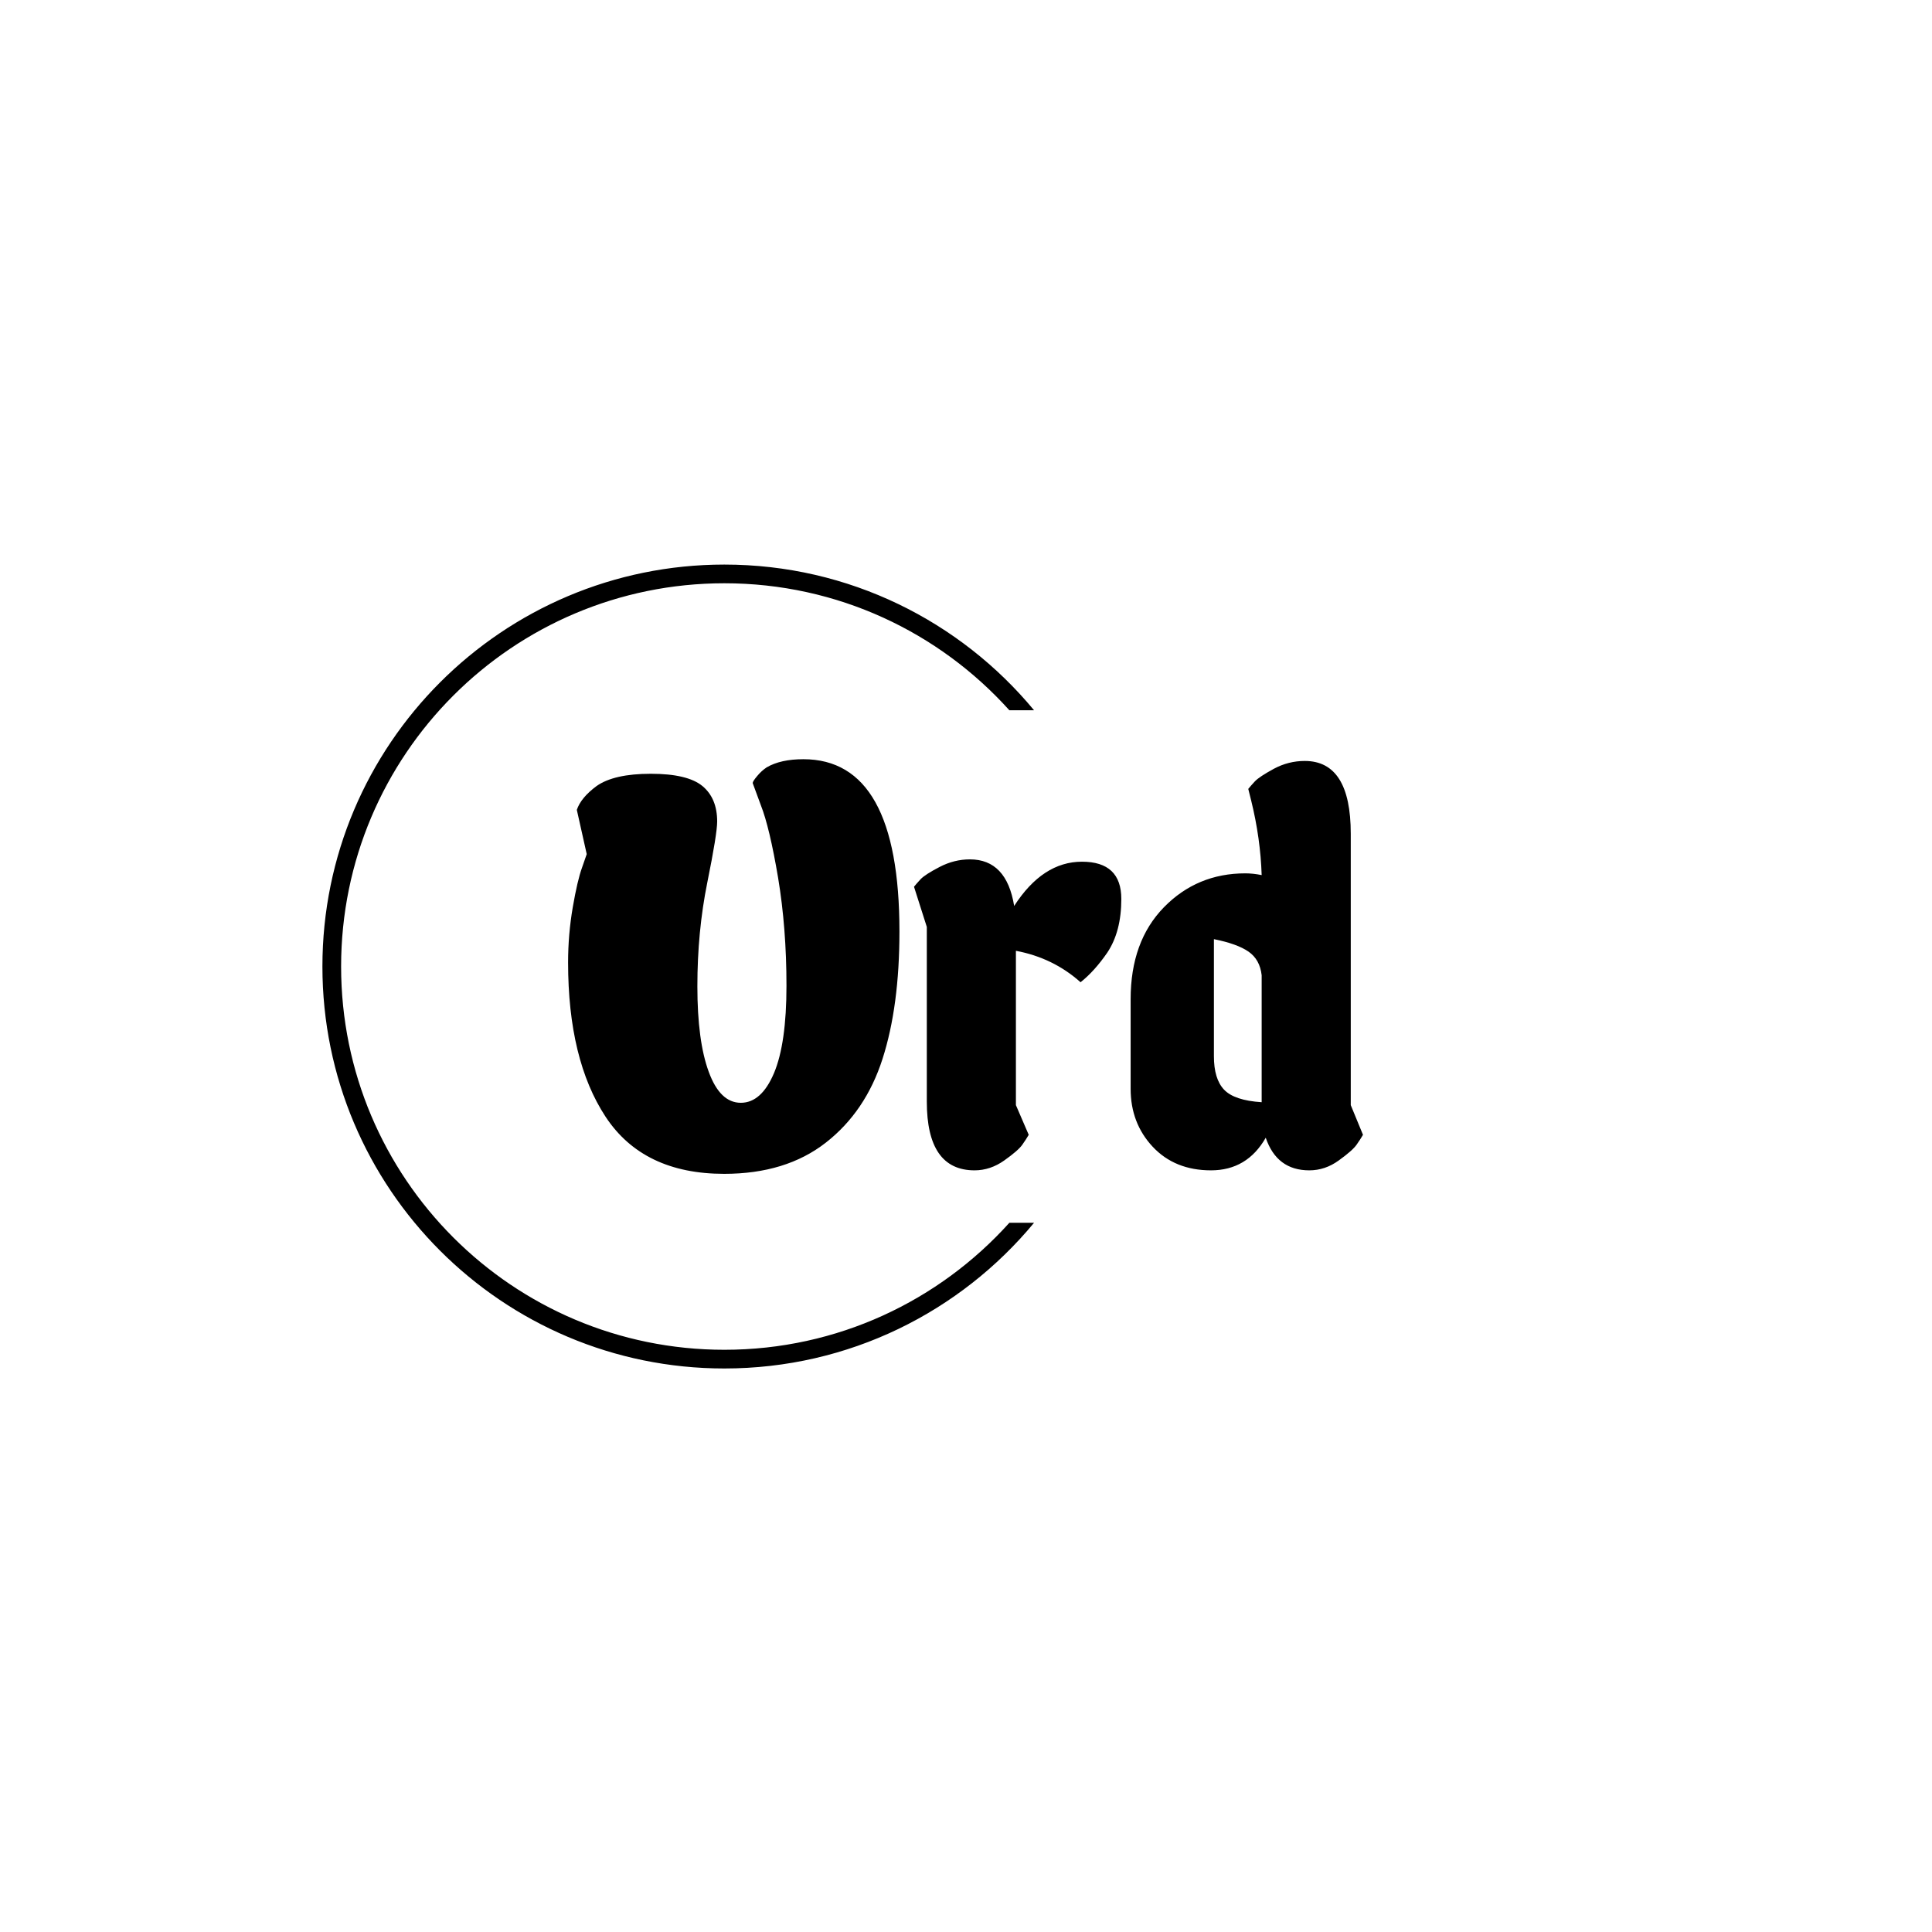 <svg xmlns="http://www.w3.org/2000/svg" version="1.1" xmlns:xlink="http://www.w3.org/1999/xlink" xmlns:svgjs="http://svgjs.dev/svgjs" width="1500" height="1500" viewBox="0 0 1500 1500"><rect width="1500" height="1500" fill="#ffffff"></rect><g transform="matrix(0.667,0,0,0.667,249.394,438.586)"><svg viewBox="0 0 396 247" data-background-color="#ffffff" preserveAspectRatio="xMidYMid meet" height="935" width="1500" xmlns="http://www.w3.org/2000/svg" xmlns:xlink="http://www.w3.org/1999/xlink"><g id="tight-bounds" transform="matrix(1,0,0,1,0.24,-0.1)"><svg viewBox="0 0 395.52 247.2" height="247.2" width="395.52"><g><svg></svg></g><g><svg viewBox="0 0 395.52 247.2" height="247.2" width="395.52"><g transform="matrix(1,0,0,1,75.544,59.851)"><svg viewBox="0 0 244.431 127.498" height="127.498" width="244.431"><g><svg viewBox="0 0 244.431 127.498" height="127.498" width="244.431"><g><svg viewBox="0 0 244.431 127.498" height="127.498" width="244.431"><g><svg viewBox="0 0 244.431 127.498" height="127.498" width="244.431"><g id="textblocktransform"><svg viewBox="0 0 244.431 127.498" height="127.498" width="244.431" id="textblock"><g><svg viewBox="0 0 244.431 127.498" height="127.498" width="244.431"><g transform="matrix(1,0,0,1,0,0)"><svg width="244.431" viewBox="0.95 -35.3 68.25 35.6" height="127.498" data-palette-color="#7a26c1"><path d="M0.95-17.85L0.95-17.85Q0.95-20.25 1.35-22.58 1.75-24.9 2.15-26L2.15-26 2.55-27.15 1.7-30.95Q2.05-32 3.4-33L3.4-33Q4.9-34.05 8.05-34.05 11.2-34.05 12.48-33 13.75-31.95 13.75-29.95L13.75-29.95Q13.75-28.9 12.9-24.7 12.05-20.5 12.05-15.8 12.05-11.1 13.03-8.45 14-5.8 15.78-5.8 17.55-5.8 18.63-8.35 19.7-10.9 19.7-15.85 19.7-20.8 18.98-25.13 18.25-29.45 17.5-31.35L17.5-31.35 16.8-33.25Q16.8-33.4 17.18-33.85 17.55-34.3 18-34.6L18-34.6Q19.2-35.3 21.15-35.3L21.15-35.3Q29.4-35.3 29.4-20.5L29.4-20.5Q29.4-14.1 27.95-9.58 26.5-5.05 23.08-2.38 19.65 0.3 14.35 0.3L14.35 0.3Q7.4 0.3 4.17-4.6 0.95-9.5 0.95-17.85ZM35.85 0L35.85 0Q31.75 0 31.75-5.9L31.75-5.9 31.75-20.9 30.65-24.35Q30.85-24.6 31.22-25 31.6-25.4 32.85-26.05 34.1-26.7 35.45-26.7L35.45-26.7Q38.6-26.7 39.25-22.7L39.25-22.7Q41.7-26.5 45.07-26.5 48.45-26.5 48.45-23.3L48.45-23.3Q48.45-20.5 47.25-18.7L47.25-18.7Q46.15-17.1 44.95-16.15L44.95-16.15Q42.6-18.25 39.4-18.85L39.4-18.85 39.4-5.6 40.5-3.05Q40.3-2.7 39.95-2.2 39.6-1.7 38.4-0.85 37.2 0 35.85 0ZM68.15-28.9L68.15-28.9 68.15-5.6 69.2-3.05Q69-2.7 68.65-2.2 68.3-1.7 67.12-0.85 65.95 0 64.59 0L64.59 0Q61.8 0 60.85-2.8L60.85-2.8Q59.25 0 56.15 0 53.05 0 51.15-2.02 49.25-4.05 49.25-7L49.25-7 49.25-14.7Q49.25-19.65 52.1-22.58 54.95-25.5 59.1-25.5L59.1-25.5Q59.75-25.5 60.5-25.35L60.5-25.35Q60.4-28.5 59.6-31.75L59.6-31.75 59.35-32.75Q59.55-33 59.92-33.4 60.3-33.8 61.55-34.48 62.8-35.15 64.2-35.15L64.2-35.15Q68.15-35.15 68.15-28.9ZM56.4-19.85L56.4-9.8Q56.4-7.85 57.27-6.93 58.15-6 60.5-5.85L60.5-5.85 60.5-16.75Q60.35-18.1 59.37-18.78 58.4-19.45 56.4-19.85L56.4-19.85Z" opacity="1" transform="matrix(1,0,0,1,0,0)" fill="#000000" class="wordmark-text-0" data-fill-palette-color="primary" id="text-0"></path></svg></g></svg></g></svg></g></svg></g></svg></g></svg></g></svg></g><g><path d="M0 123.6c0-68.262 55.338-123.6 123.6-123.6 38.315 0 72.558 17.434 95.229 44.801l-7.594 0c-21.573-23.976-52.843-39.052-87.635-39.052-65.087 0-117.851 52.764-117.851 117.851 0 65.087 52.764 117.851 117.851 117.851 34.792 0 66.062-15.076 87.635-39.052h7.594c-22.671 27.368-56.914 44.801-95.229 44.801-68.262 0-123.6-55.338-123.6-123.6z" fill="#000000" stroke="transparent" data-fill-palette-color="tertiary"></path></g></svg></g><defs></defs></svg><rect width="395.52" height="247.2" fill="none" stroke="none" visibility="hidden"></rect></g></svg></g></svg>